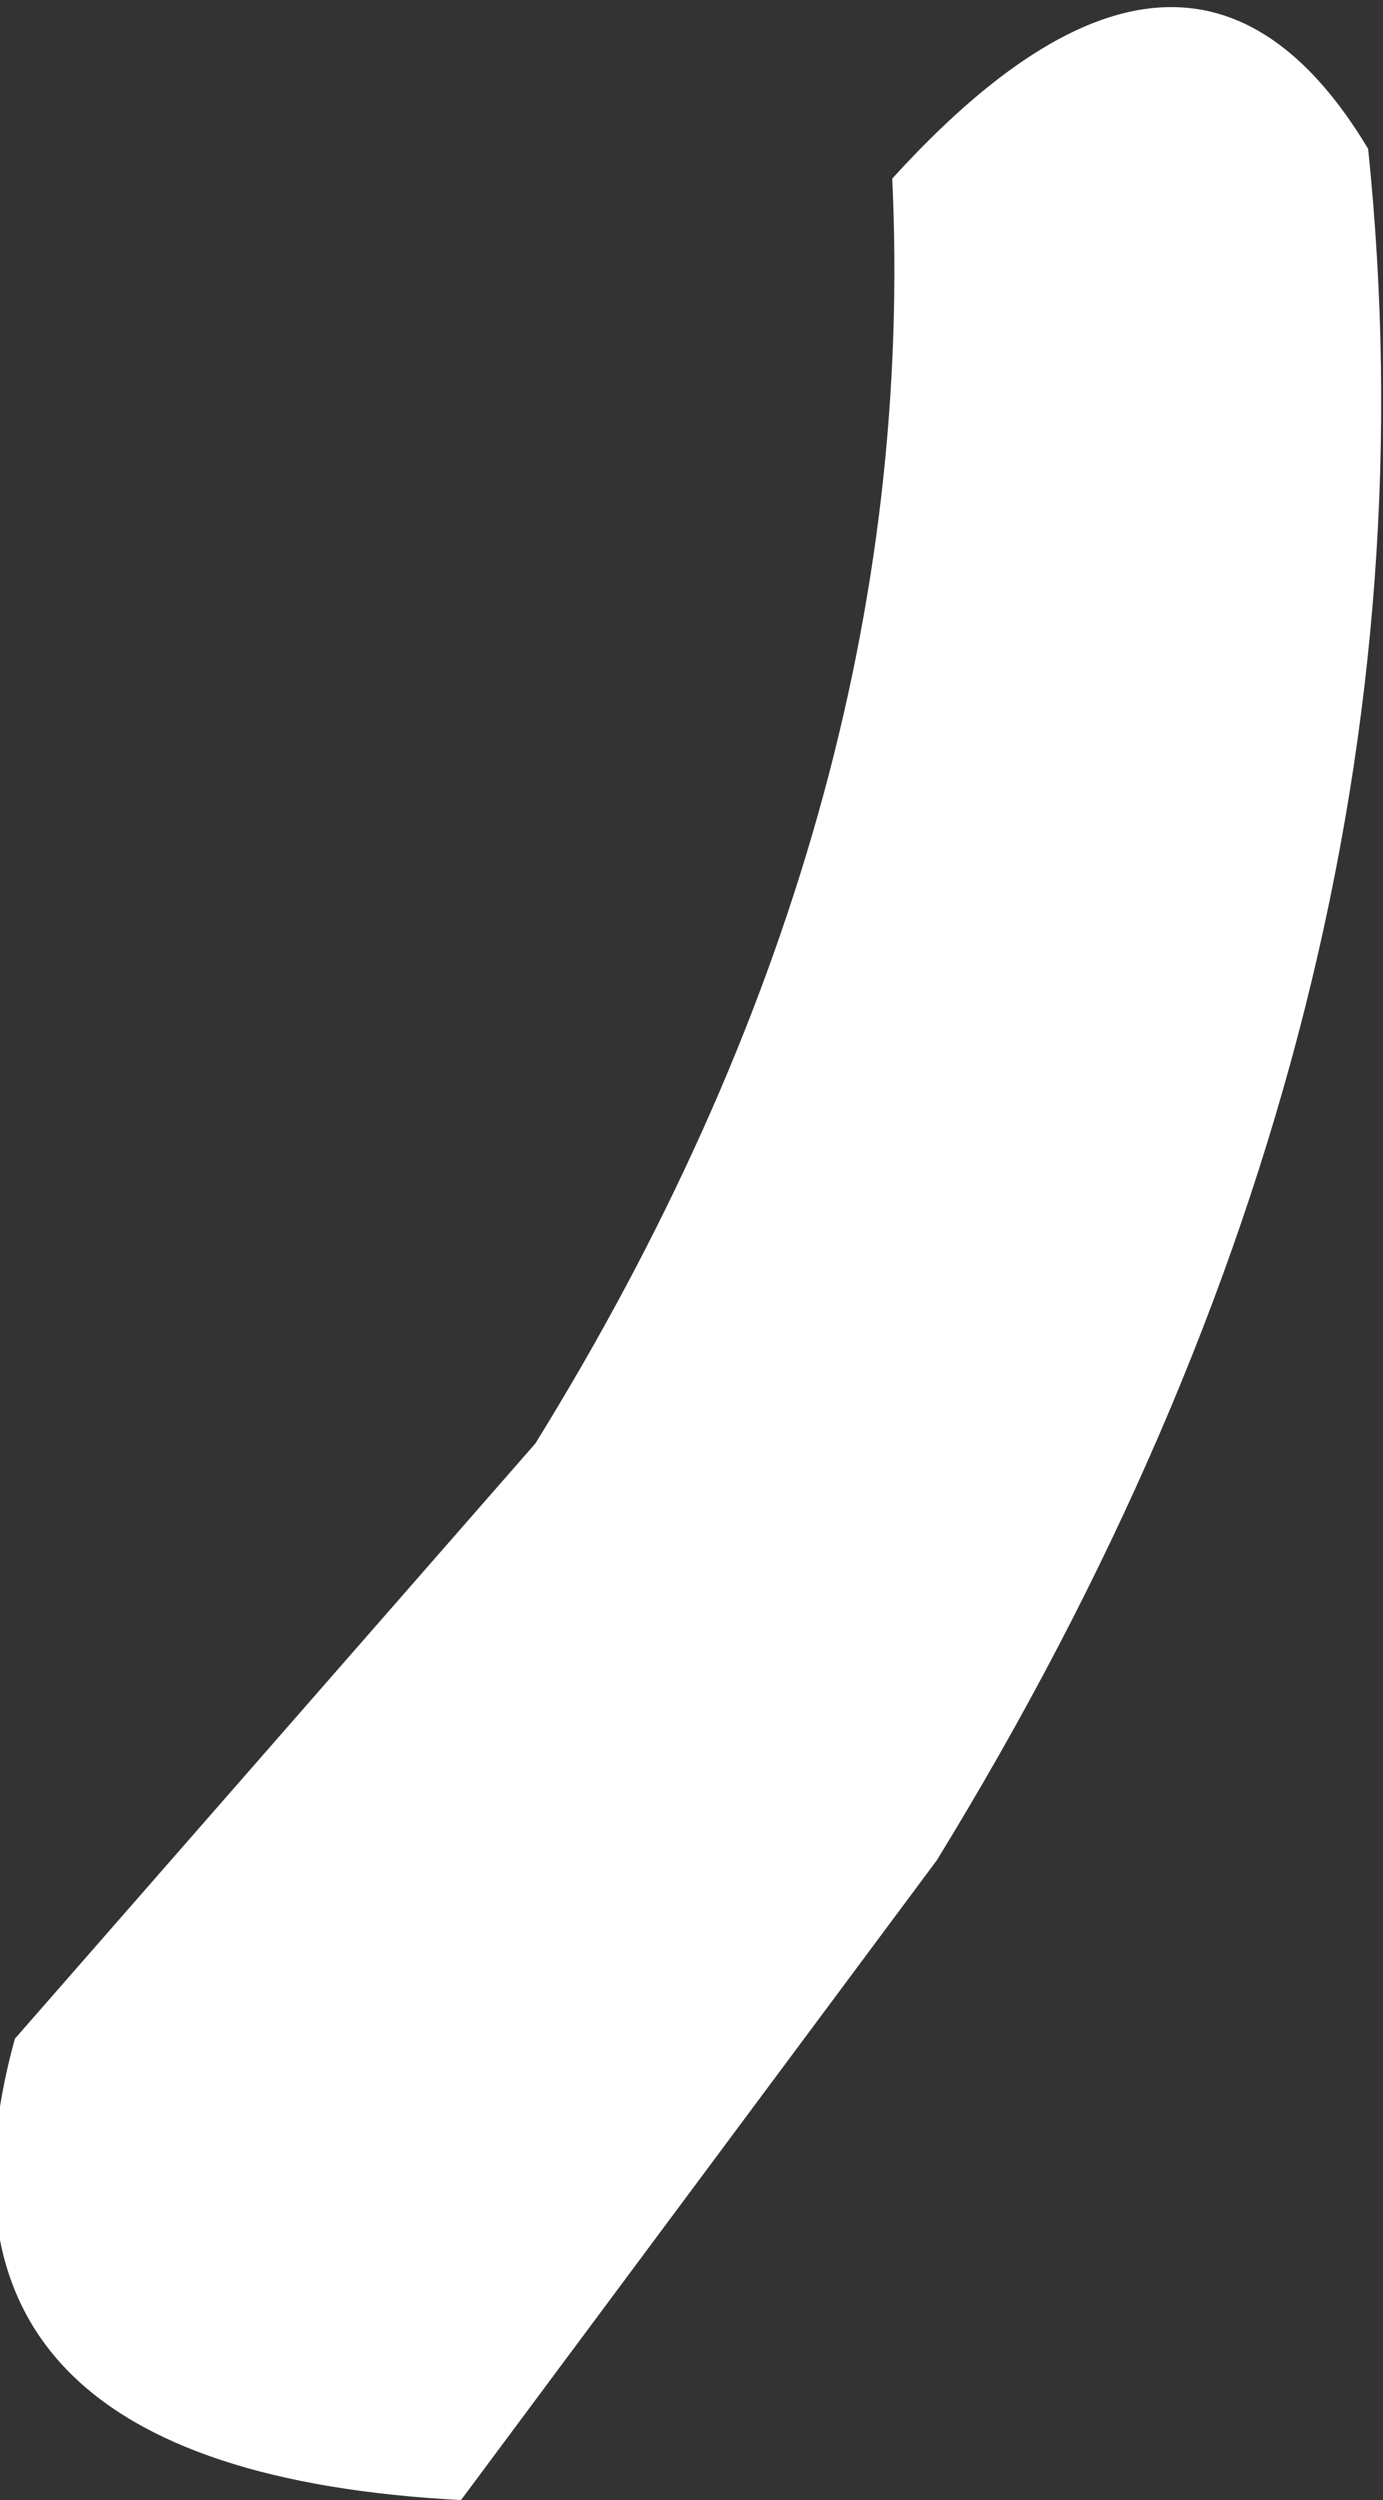 <?xml version="1.0" encoding="UTF-8" standalone="no"?>
<svg xmlns:xlink="http://www.w3.org/1999/xlink" height="8.4px" width="4.65px" xmlns="http://www.w3.org/2000/svg">
  <rect width="100%" height="100%" fill="#333333" stroke="none"/>
  <g transform="matrix(1, 0, 0, 1, -7.4, -0.65)">
    <path d="M9.2 5.5 Q10.5 3.4 10.4 1.25 11.4 0.15 12.0 1.15 12.3 4.05 10.55 6.9 L8.95 9.05 Q7.05 8.95 7.45 7.5 L9.2 5.5" fill="#ffffff" fill-rule="evenodd" stroke="none"/>
  </g>
</svg>
